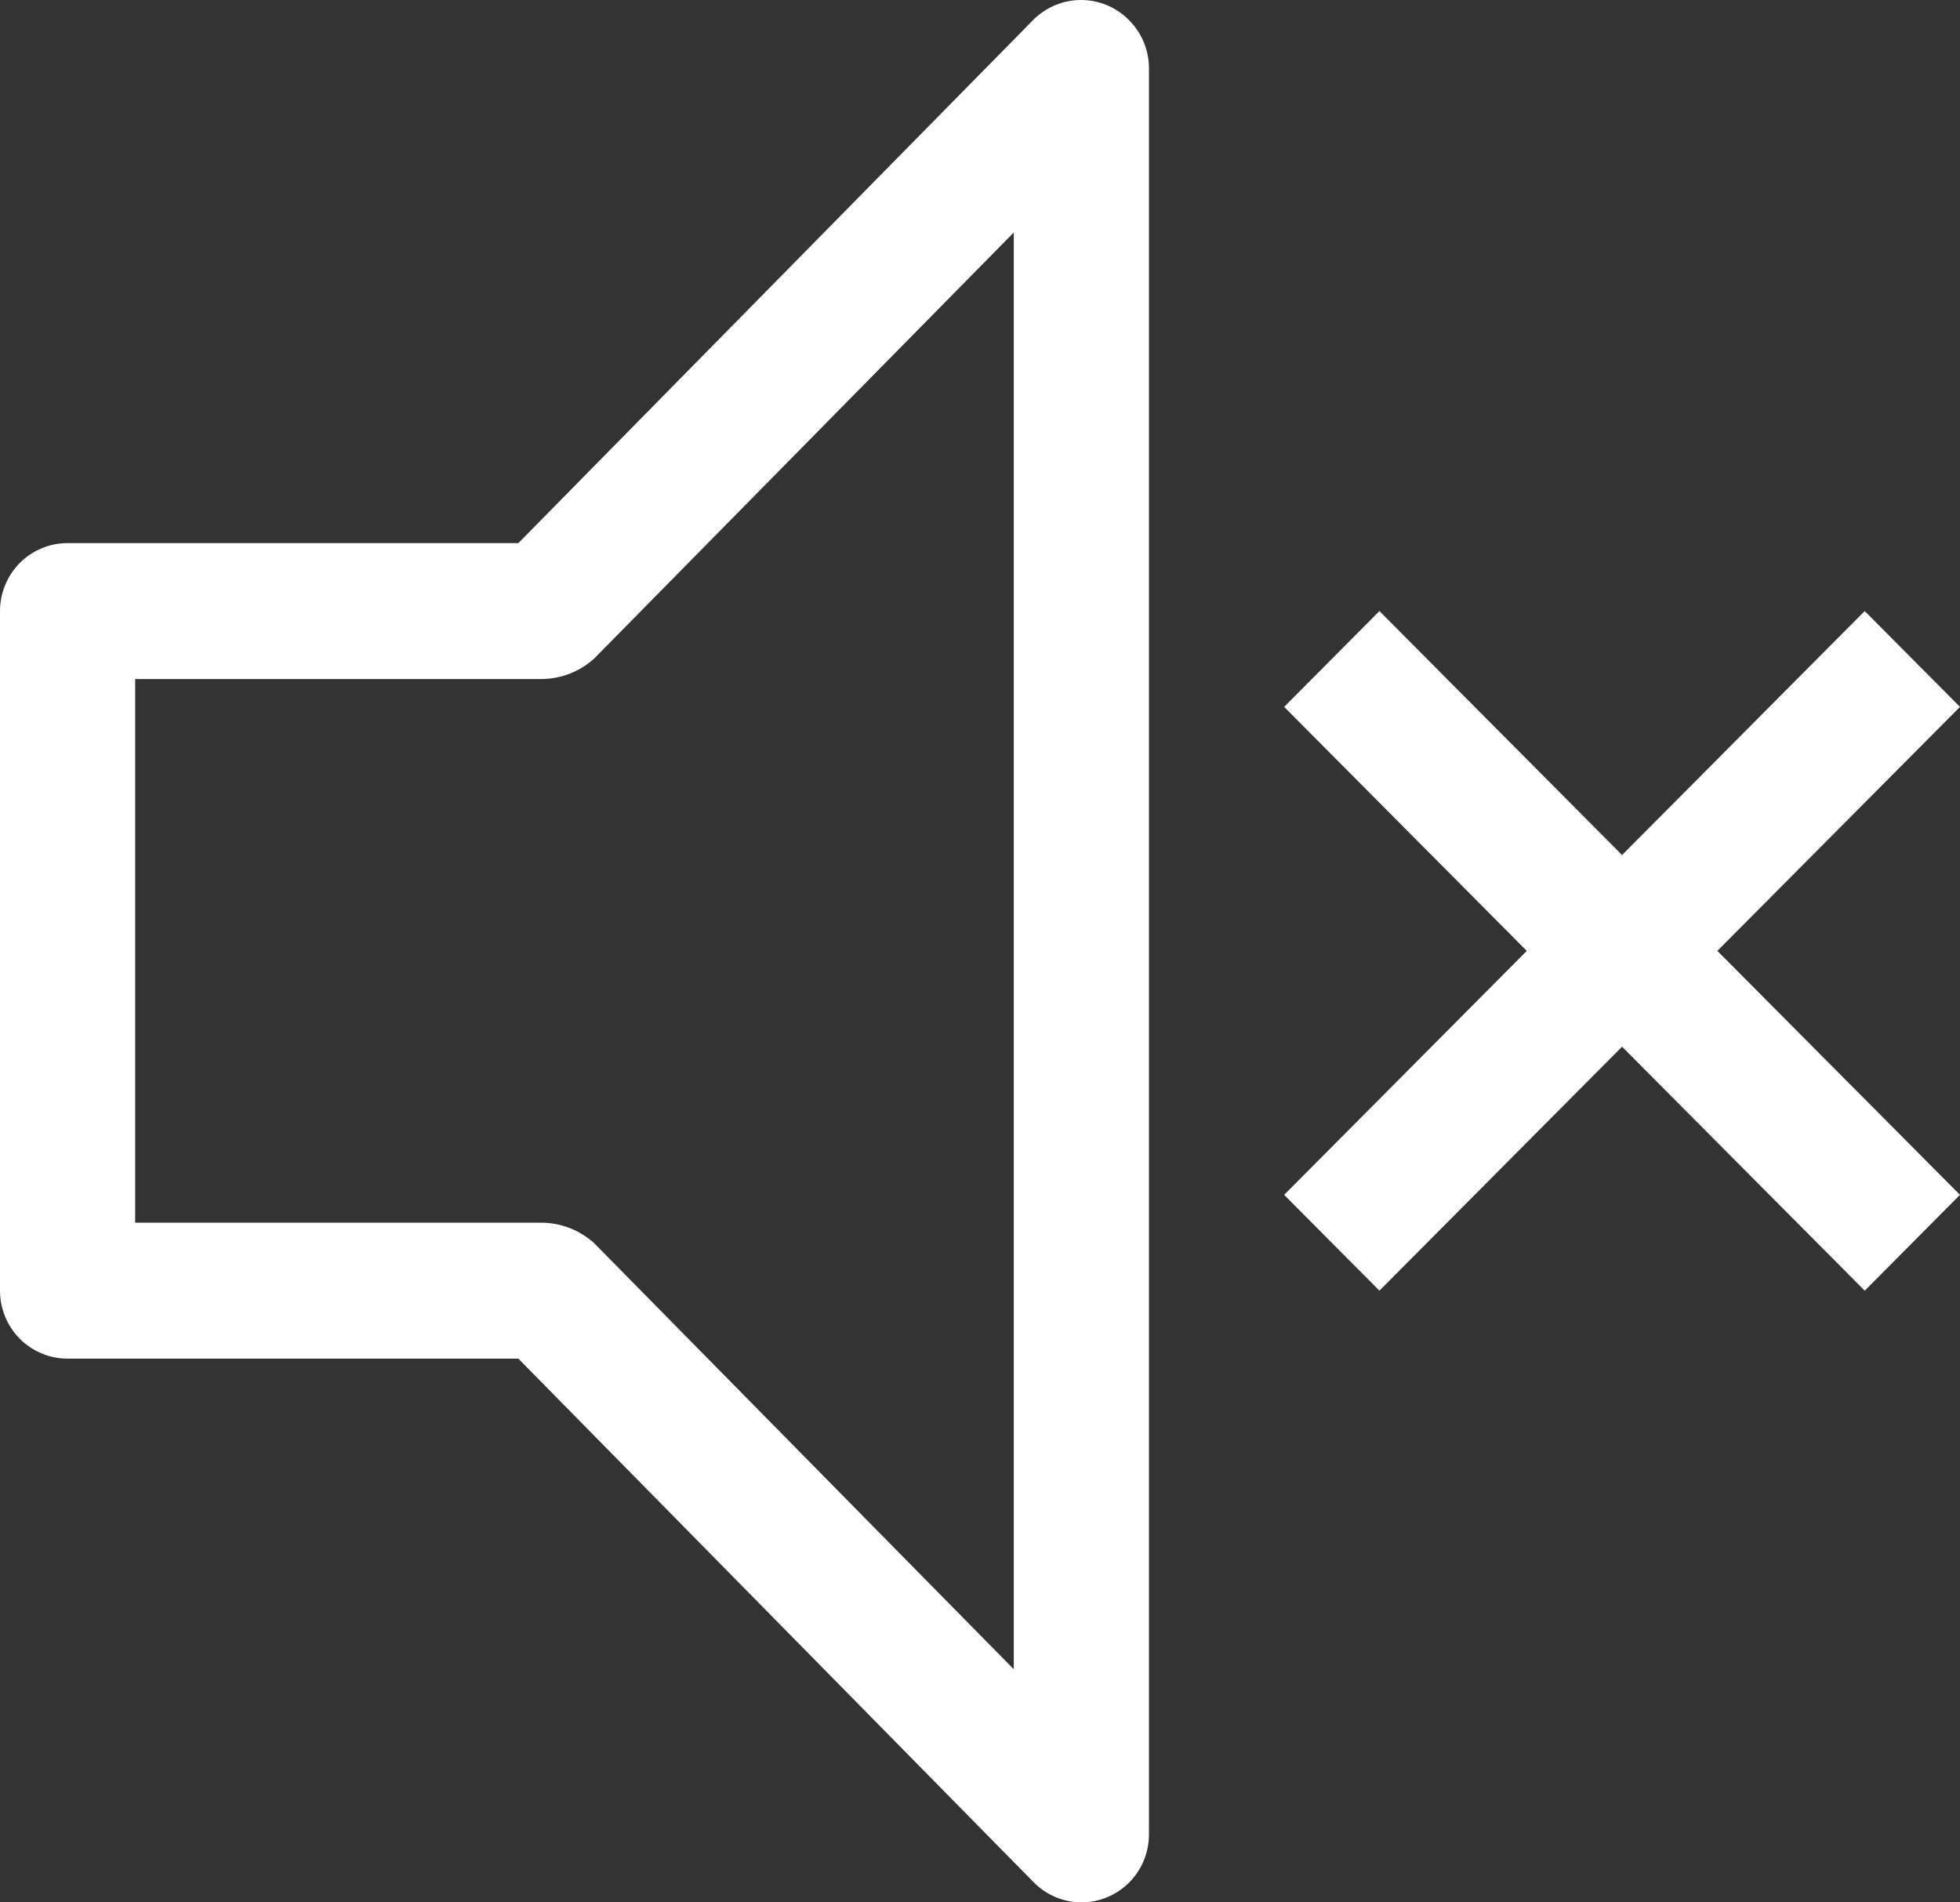 <svg width="34" height="33" viewBox="0 0 34 33" fill="none" xmlns="http://www.w3.org/2000/svg">
<rect x="0" y="0" width="34" height="33" fill="#333333" stroke="none"/>
<path d="M34 12.262L32.347 10.6L28.138 14.832L23.929 10.6L22.276 12.262L26.485 16.495L22.276 20.727L23.929 22.389L28.138 18.157L32.347 22.389L34 20.727L29.791 16.495L34 12.262ZM18.759 33C18.604 32.999 18.45 32.968 18.307 32.907C18.164 32.846 18.035 32.758 17.926 32.646L8.992 23.568H1.172C0.861 23.568 0.563 23.444 0.343 23.223C0.124 23.002 0 22.702 0 22.389V10.6C0 10.287 0.124 9.987 0.343 9.766C0.563 9.545 0.861 9.421 1.172 9.421H8.992L17.926 0.343C18.146 0.123 18.443 0 18.753 0C19.062 0 19.36 0.123 19.579 0.343C19.8 0.561 19.927 0.857 19.931 1.168V31.821C19.931 32.134 19.808 32.434 19.588 32.655C19.368 32.876 19.07 33 18.759 33ZM2.345 21.21H9.379C9.721 21.208 10.051 21.334 10.306 21.564L17.586 28.956V4.033L10.306 11.425C10.051 11.655 9.721 11.781 9.379 11.779H2.345V21.21Z" fill="white"/>
</svg>
